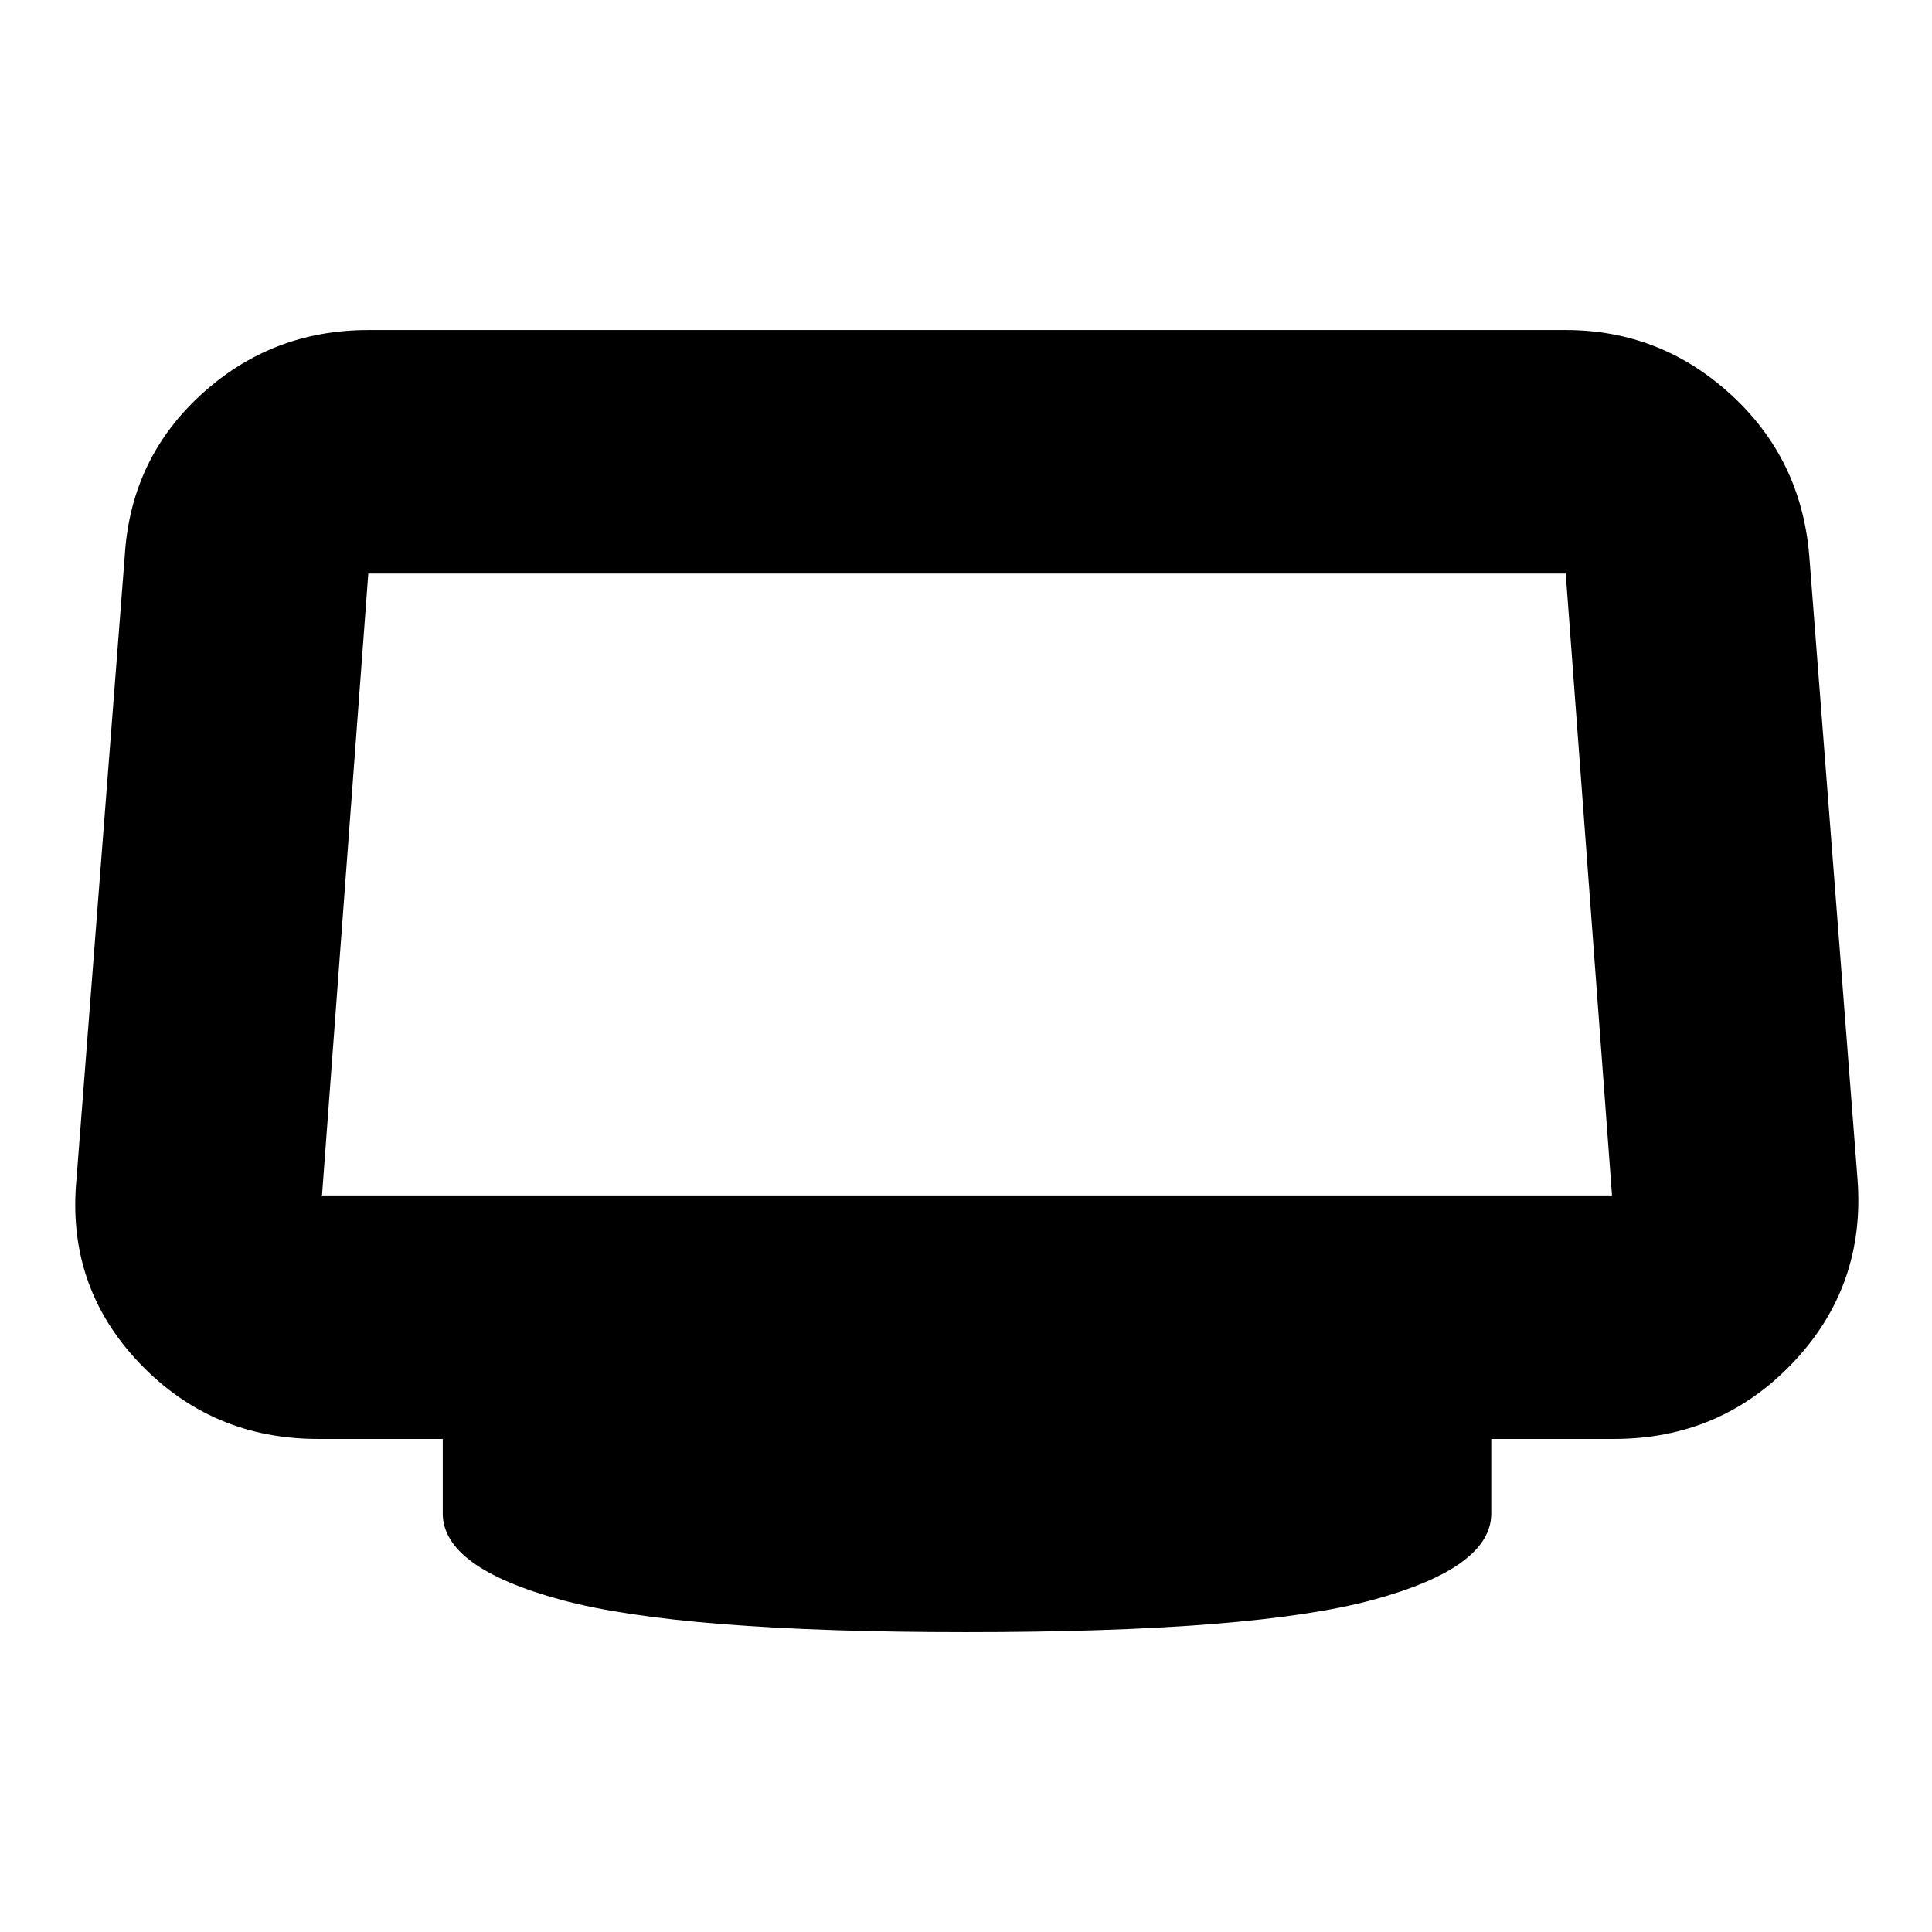 <svg xmlns="http://www.w3.org/2000/svg" height="24" width="24"><path d="M12 20.275q-3.55 0-5.025-.4Q5.5 19.475 5.5 18.8v-.925H3.95q-1.325 0-2.225-.95-.9-.95-.775-2.275l.6-7.75q.075-1.2.95-2t2.075-.8H19.45q1.175 0 2.05.8.875.8.975 2l.6 7.75q.1 1.325-.8 2.275t-2.225.95h-1.525v.925q0 .675-1.475 1.075-1.475.4-5.05.4ZM4 14.85h16.025l-.575-7.725H4.575L4 14.85Z"/></svg>